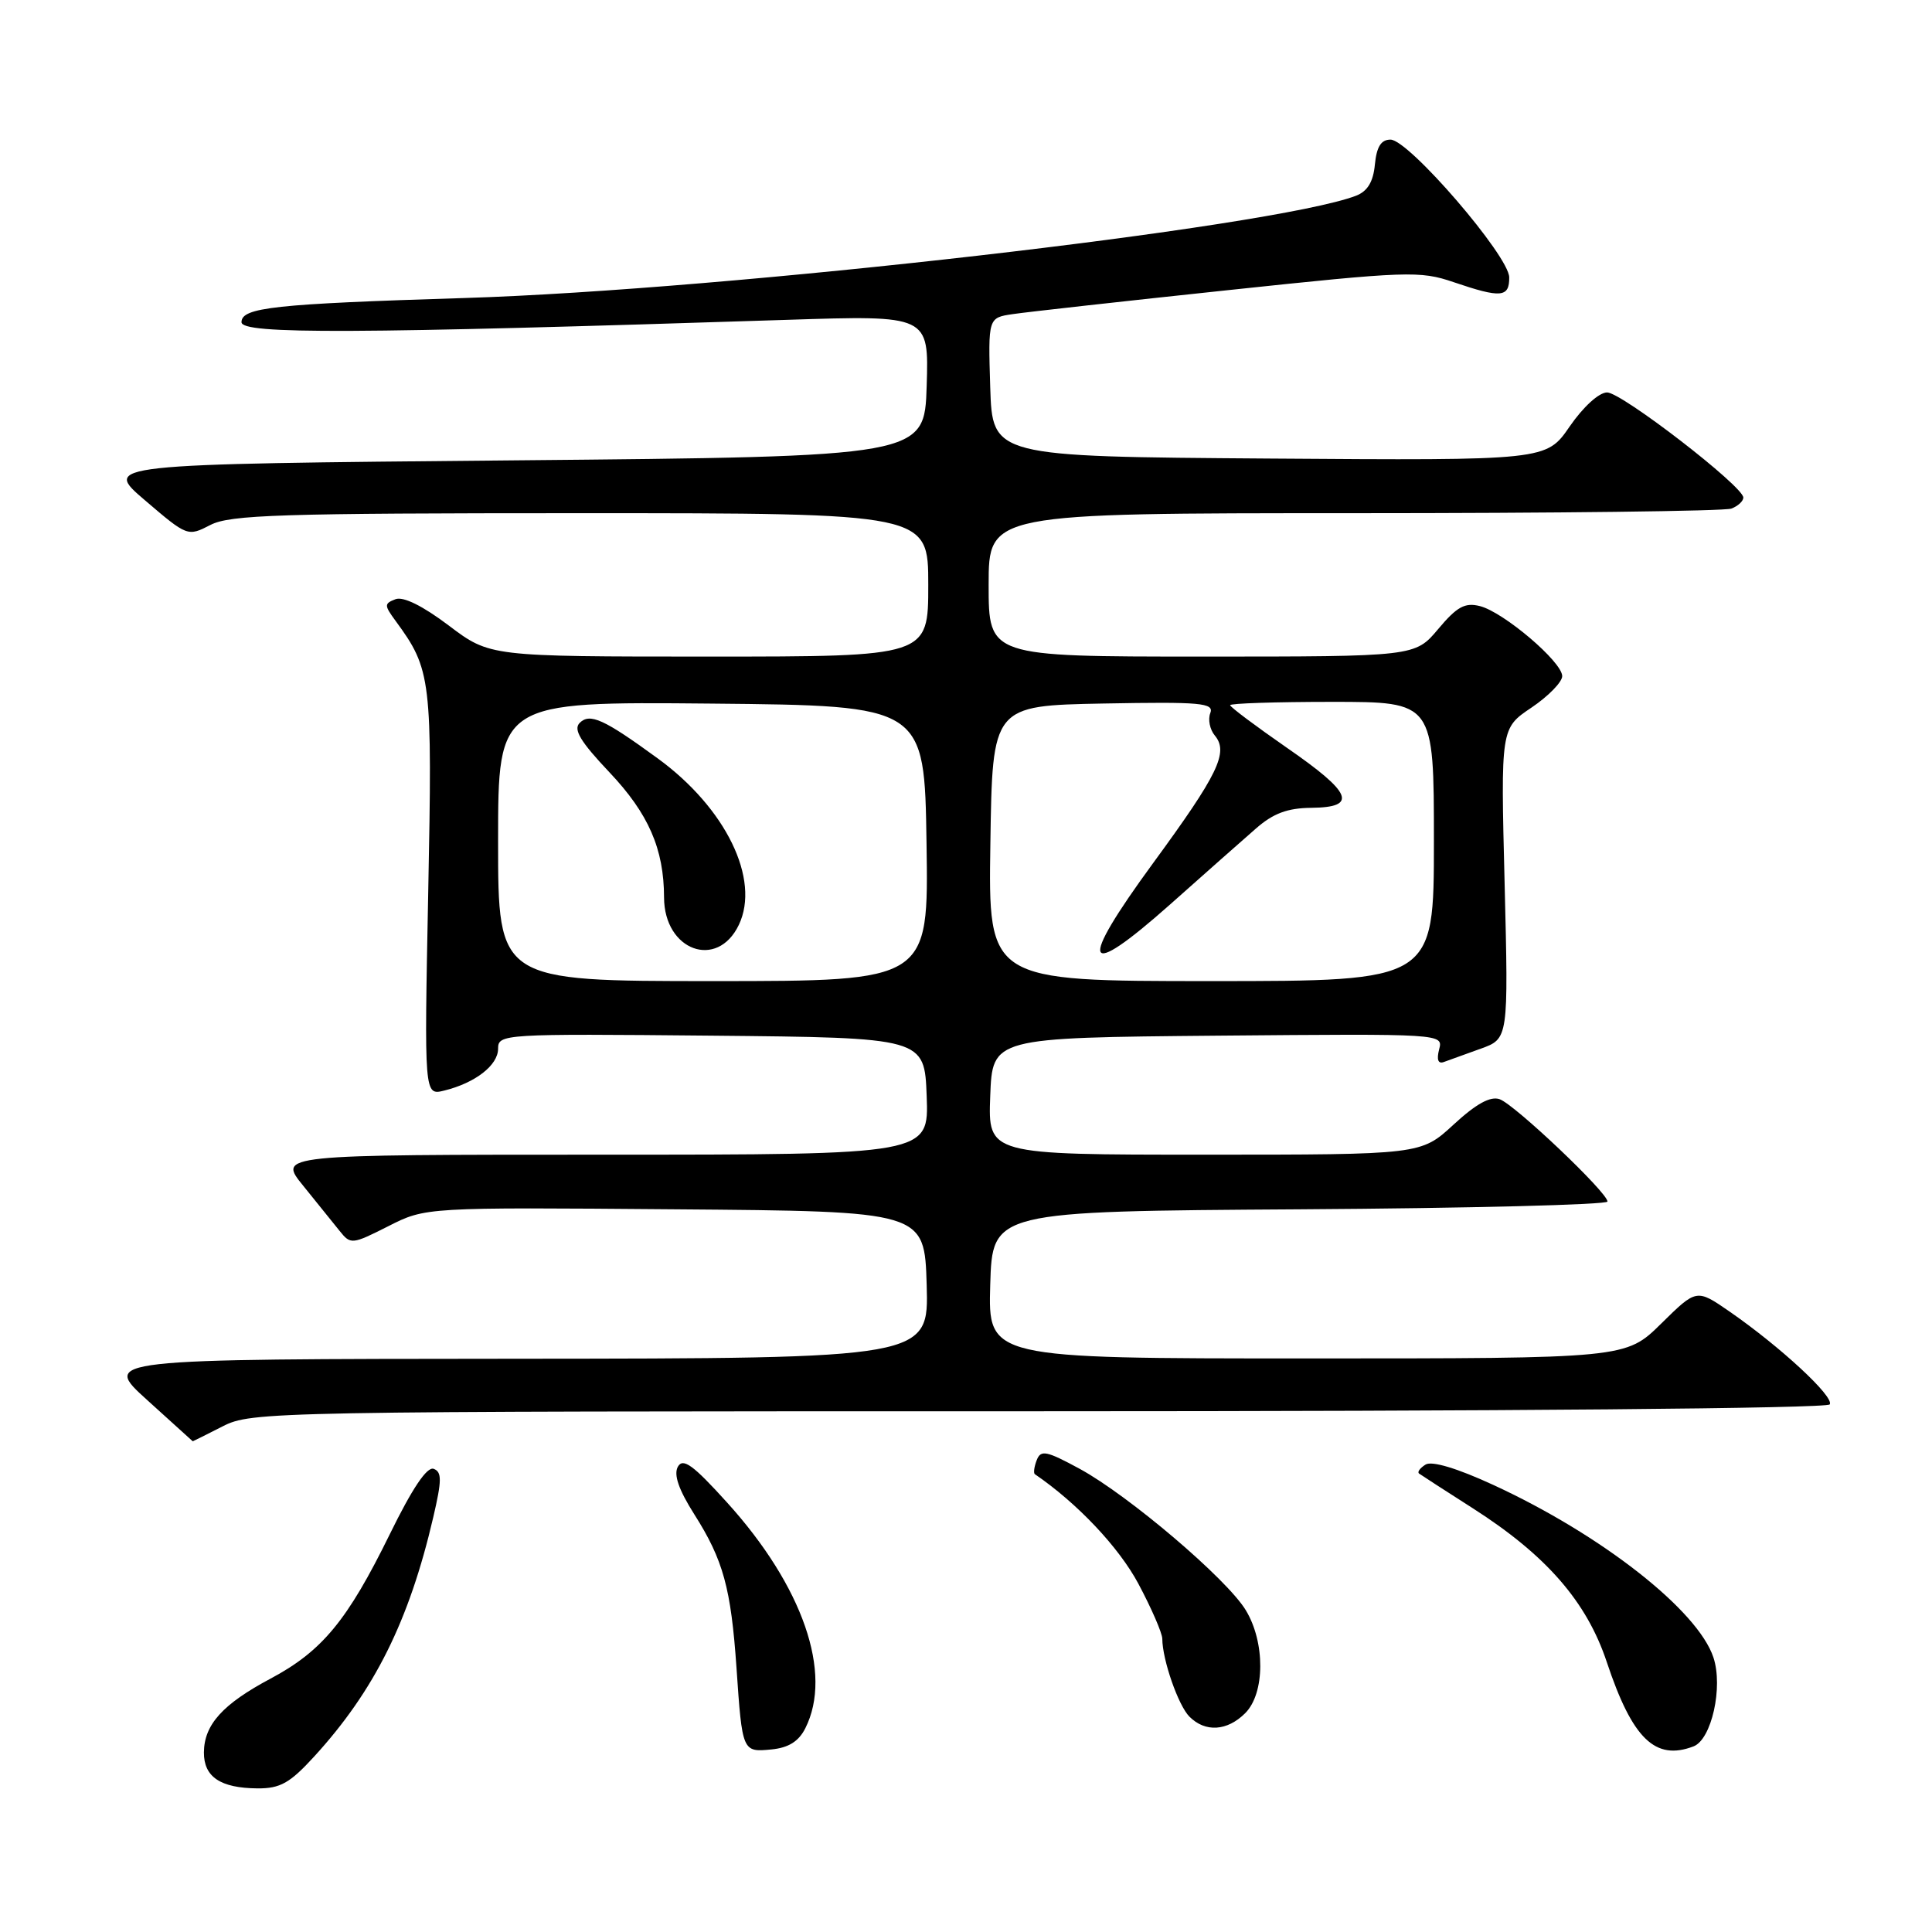 <?xml version="1.0" encoding="UTF-8" standalone="no"?>
<!DOCTYPE svg PUBLIC "-//W3C//DTD SVG 1.1//EN" "http://www.w3.org/Graphics/SVG/1.1/DTD/svg11.dtd" >
<svg xmlns="http://www.w3.org/2000/svg" xmlns:xlink="http://www.w3.org/1999/xlink" version="1.1" viewBox="0 0 256 256">
 <g >
 <path fill="currentColor"
d=" M 41.63 232.75 C 49.61 224.03 54.21 214.79 57.41 201.04 C 58.55 196.15 58.56 195.05 57.47 194.63 C 56.59 194.29 54.63 197.20 51.64 203.31 C 46.04 214.72 42.69 218.78 35.86 222.42 C 29.51 225.80 27.05 228.52 27.02 232.20 C 27.00 235.45 29.20 236.93 34.12 236.97 C 37.13 236.99 38.41 236.27 41.63 232.75 Z  M 106.71 229.00 C 110.38 221.72 106.38 210.18 96.35 199.10 C 91.83 194.10 90.50 193.14 89.82 194.35 C 89.24 195.40 89.93 197.39 92.00 200.66 C 95.84 206.71 96.86 210.44 97.59 221.00 C 98.35 232.13 98.37 232.19 102.22 231.81 C 104.48 231.59 105.83 230.75 106.71 229.00 Z  M 224.41 231.40 C 226.79 230.48 228.34 223.56 227.04 219.63 C 224.98 213.38 212.23 203.38 197.87 196.76 C 193.08 194.55 189.74 193.55 188.90 194.06 C 188.16 194.52 187.77 195.05 188.03 195.25 C 188.29 195.44 191.51 197.53 195.18 199.87 C 204.89 206.08 210.25 212.23 212.91 220.24 C 216.30 230.41 219.33 233.35 224.41 231.40 Z  M 165.00 227.00 C 167.63 224.37 167.66 217.60 165.06 213.34 C 162.55 209.21 149.58 198.18 143.09 194.64 C 138.65 192.23 137.91 192.08 137.37 193.48 C 137.03 194.36 136.92 195.20 137.13 195.34 C 142.75 199.18 148.26 205.02 150.84 209.85 C 152.58 213.11 154.00 216.39 154.01 217.14 C 154.02 219.93 156.13 225.99 157.61 227.47 C 159.71 229.57 162.61 229.39 165.00 227.00 Z  M 29.50 189.00 C 33.35 187.04 35.40 187.00 137.65 187.00 C 199.30 187.00 242.11 186.63 242.45 186.09 C 243.07 185.08 235.89 178.43 229.15 173.77 C 224.80 170.77 224.80 170.77 220.12 175.38 C 215.43 180.00 215.43 180.00 173.18 180.00 C 130.93 180.00 130.93 180.00 131.21 170.25 C 131.50 160.50 131.50 160.50 172.25 160.24 C 194.66 160.10 213.00 159.63 213.00 159.21 C 213.00 158.01 200.71 146.35 198.71 145.65 C 197.47 145.22 195.58 146.27 192.60 149.02 C 188.28 153.00 188.28 153.00 159.60 153.00 C 130.92 153.00 130.92 153.00 131.21 145.25 C 131.50 137.50 131.50 137.50 161.37 137.23 C 191.24 136.97 191.24 136.97 190.69 139.06 C 190.34 140.42 190.56 141.00 191.32 140.72 C 191.97 140.48 194.16 139.69 196.19 138.96 C 199.88 137.64 199.88 137.64 199.37 117.07 C 198.85 96.50 198.85 96.50 202.93 93.76 C 205.17 92.25 207.00 90.37 207.00 89.59 C 207.00 87.70 199.23 81.10 196.09 80.31 C 194.11 79.81 193.05 80.39 190.57 83.35 C 187.50 87.00 187.50 87.00 159.25 87.00 C 131.00 87.00 131.00 87.00 131.00 77.50 C 131.00 68.00 131.00 68.00 179.42 68.00 C 206.05 68.00 228.55 67.73 229.42 67.39 C 230.29 67.06 231.00 66.40 231.00 65.93 C 231.00 64.44 214.88 52.00 212.95 52.00 C 211.88 52.00 209.79 53.90 207.99 56.51 C 204.89 61.02 204.89 61.02 168.19 60.76 C 131.50 60.50 131.50 60.50 131.21 51.30 C 130.93 42.10 130.93 42.10 134.21 41.62 C 136.02 41.35 148.84 39.92 162.69 38.45 C 186.52 35.92 188.14 35.86 192.62 37.39 C 198.89 39.52 200.00 39.43 199.98 36.75 C 199.95 33.91 186.67 18.50 184.25 18.50 C 183.00 18.50 182.41 19.44 182.18 21.80 C 181.96 24.11 181.20 25.35 179.67 25.94 C 168.63 30.13 96.35 38.42 61.50 39.49 C 36.33 40.27 32.00 40.74 32.00 42.69 C 32.00 44.31 46.80 44.24 104.29 42.38 C 123.08 41.77 123.08 41.77 122.79 51.13 C 122.50 60.50 122.50 60.50 68.05 61.00 C 13.59 61.50 13.59 61.50 19.23 66.31 C 24.82 71.09 24.88 71.11 27.88 69.56 C 30.49 68.21 37.16 68.00 76.95 68.00 C 123.00 68.00 123.00 68.00 123.00 77.50 C 123.00 87.00 123.00 87.00 93.96 87.00 C 64.91 87.00 64.91 87.00 59.47 82.89 C 56.01 80.28 53.43 79.00 52.40 79.40 C 50.90 79.98 50.90 80.20 52.41 82.26 C 57.15 88.72 57.30 89.92 56.74 118.33 C 56.21 145.16 56.21 145.16 58.85 144.51 C 62.97 143.50 66.00 141.15 66.00 138.96 C 66.00 137.01 66.61 136.97 94.25 137.23 C 122.50 137.50 122.50 137.50 122.79 145.25 C 123.08 153.00 123.08 153.00 79.96 153.00 C 36.83 153.00 36.83 153.00 40.17 157.11 C 42.00 159.37 44.17 162.07 45.00 163.10 C 46.46 164.93 46.64 164.91 51.45 162.48 C 56.39 159.97 56.39 159.97 89.45 160.24 C 122.50 160.50 122.50 160.50 122.79 170.25 C 123.07 180.00 123.07 180.00 68.29 180.04 C 13.50 180.08 13.50 180.08 19.50 185.51 C 22.80 188.50 25.52 190.96 25.54 190.98 C 25.56 190.99 27.34 190.10 29.50 189.00 Z  M 66.00 111.48 C 66.00 92.97 66.00 92.97 94.25 93.23 C 122.50 93.50 122.50 93.50 122.77 111.75 C 123.05 130.00 123.05 130.00 94.52 130.00 C 66.00 130.00 66.00 130.00 66.00 111.48 Z  M 97.90 122.55 C 100.78 116.51 96.17 107.06 87.15 100.49 C 80.02 95.29 78.16 94.44 76.81 95.79 C 75.94 96.66 76.90 98.26 80.74 102.32 C 85.94 107.81 87.98 112.50 87.99 118.92 C 88.01 125.96 95.04 128.53 97.90 122.55 Z  M 131.23 111.75 C 131.50 93.50 131.50 93.50 146.23 93.22 C 159.15 92.98 160.89 93.14 160.37 94.49 C 160.04 95.33 160.31 96.67 160.97 97.46 C 162.82 99.69 161.43 102.57 152.79 114.37 C 142.72 128.13 143.52 130.08 155.05 119.84 C 159.59 115.80 164.70 111.28 166.41 109.79 C 168.70 107.78 170.59 107.07 173.75 107.04 C 179.96 106.98 179.19 105.07 170.50 99.07 C 166.38 96.21 163.00 93.68 163.00 93.44 C 163.00 93.20 169.07 93.00 176.50 93.00 C 190.00 93.00 190.00 93.00 190.00 111.50 C 190.00 130.00 190.00 130.00 160.48 130.00 C 130.95 130.00 130.95 130.00 131.23 111.75 Z "/>
</g>
</svg>